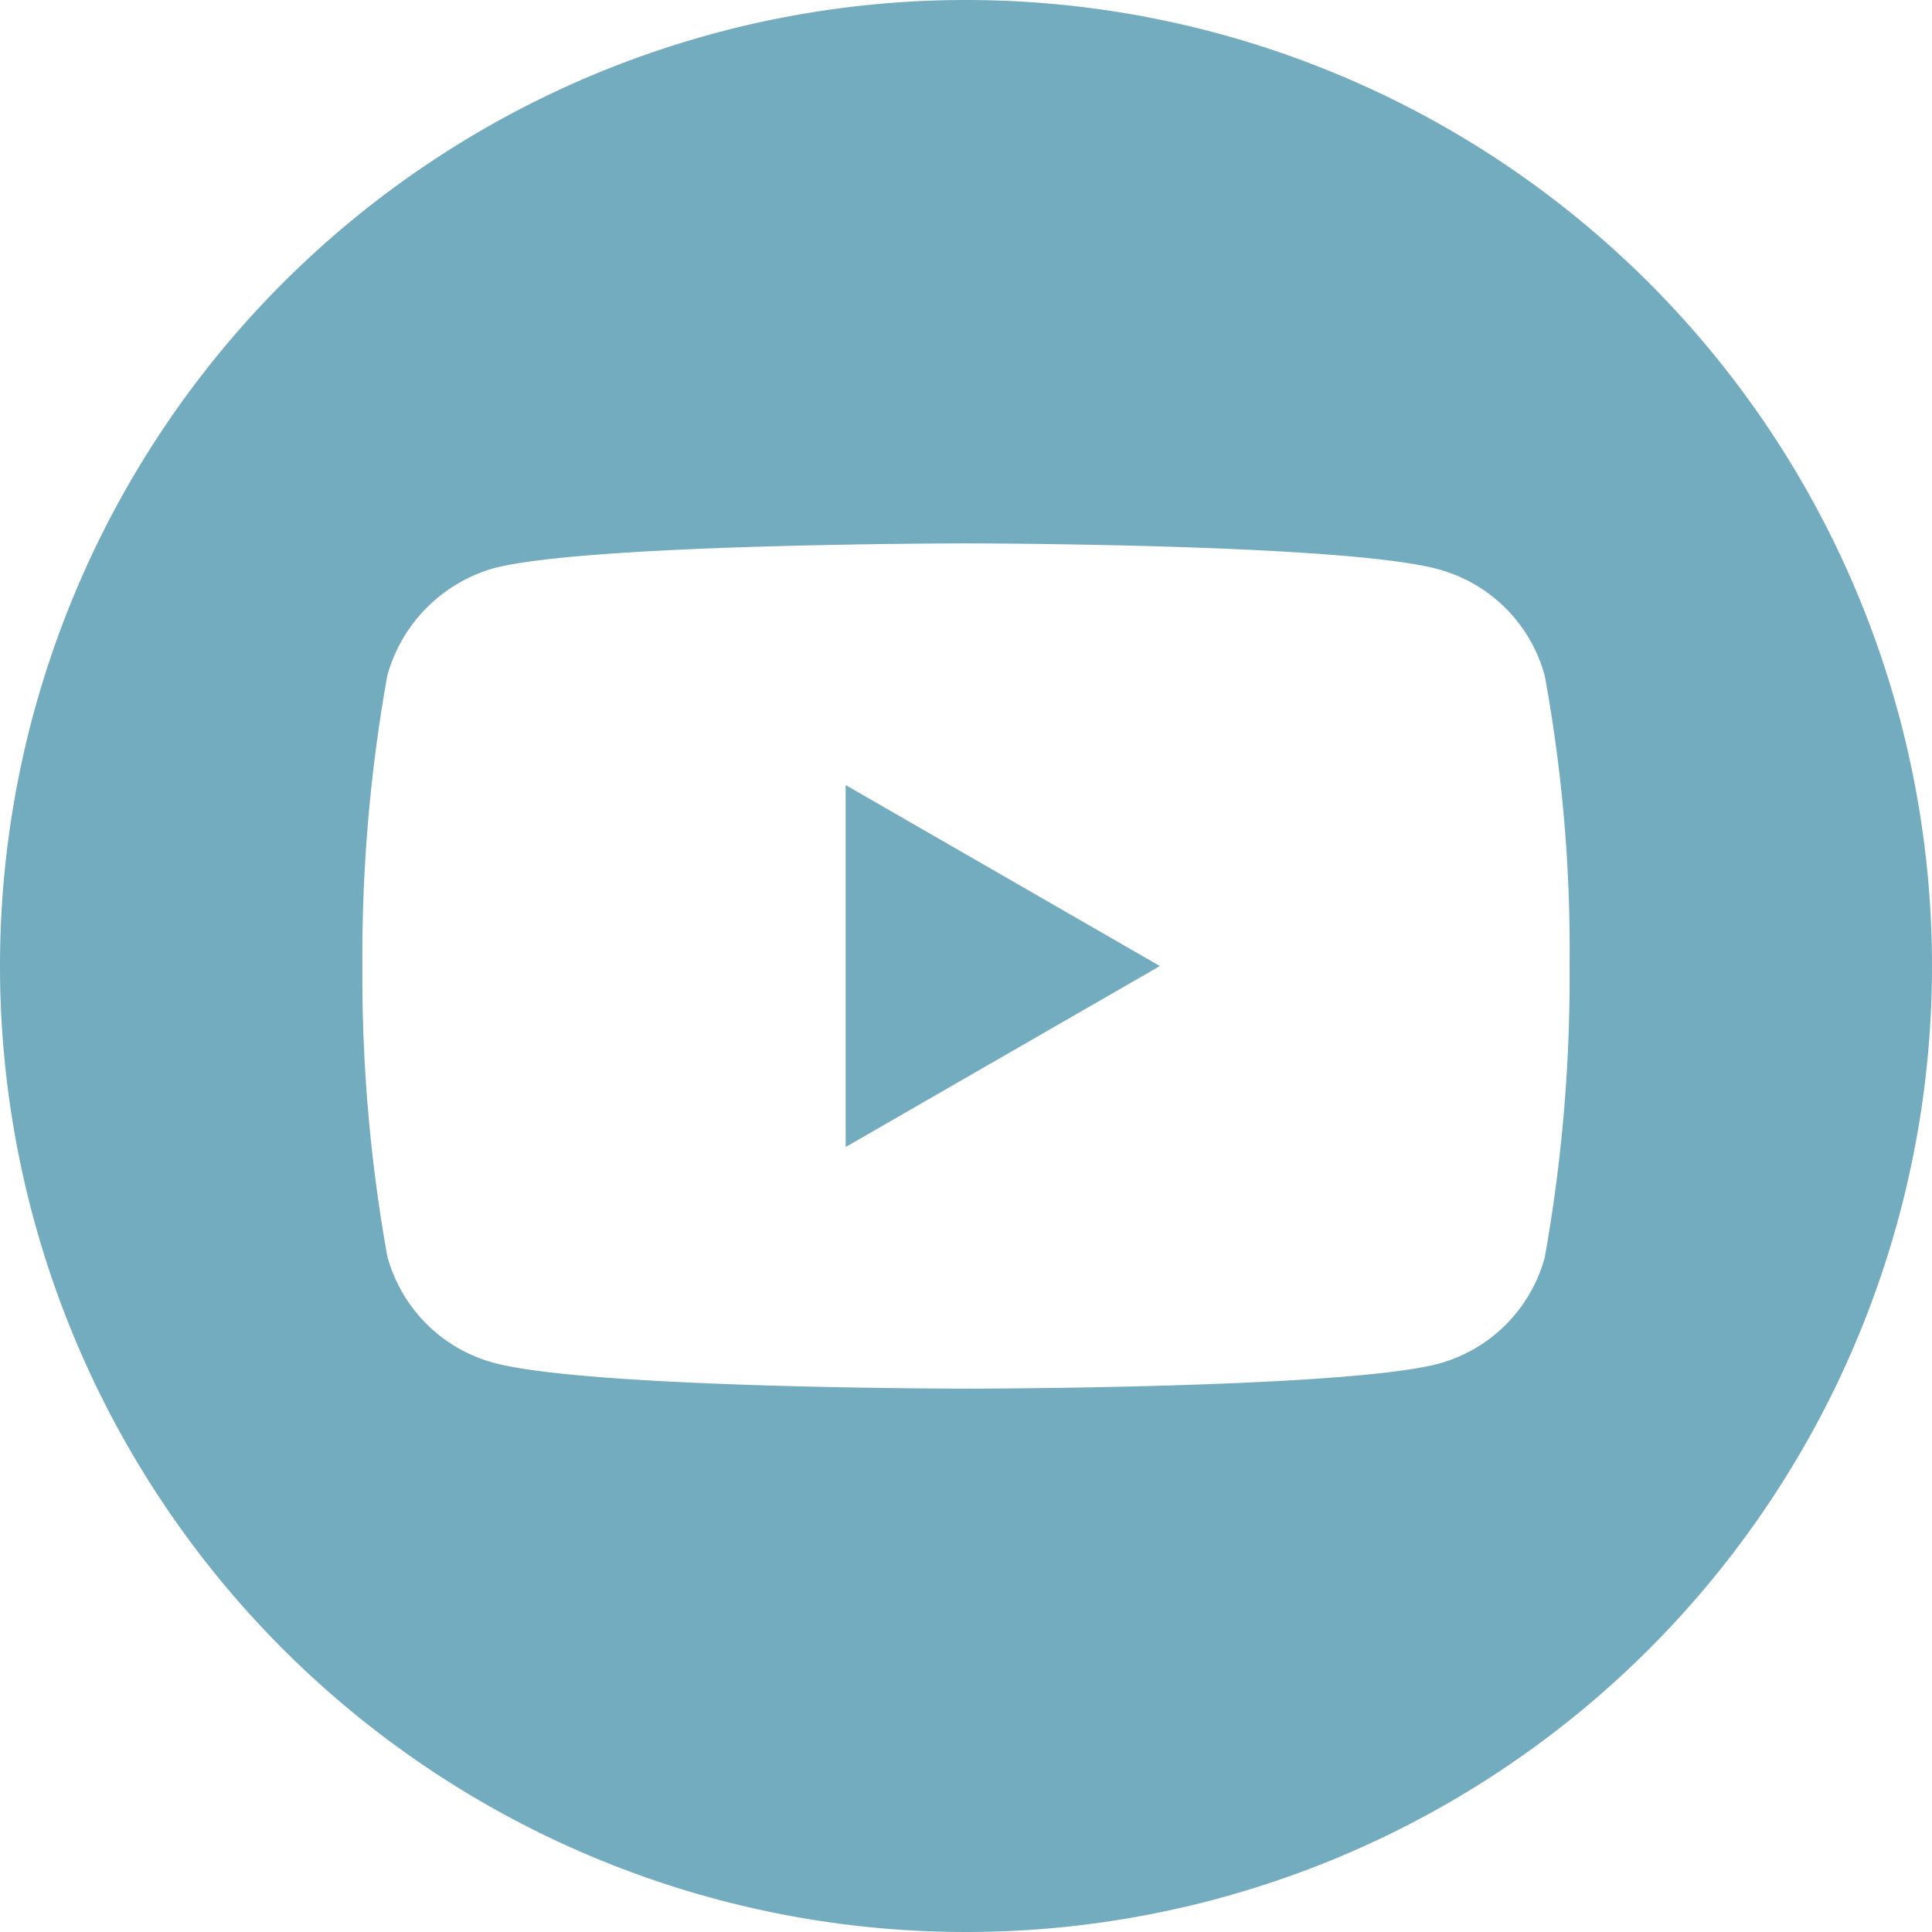 <svg xmlns="http://www.w3.org/2000/svg" width="42" height="42" viewBox="0 0 42 42"><defs><style>.a{fill:#73abbf;}</style></defs><path class="a" d="M224.113,215.908l6.831-3.934-6.831-3.934Zm0,0" transform="translate(-205.729 -190.973)"/><path class="a" d="M21,0A21,21,0,1,0,42,21,21,21,0,0,0,21,0ZM34.122,21.021a34.66,34.66,0,0,1-.54,6.313,3.288,3.288,0,0,1-2.313,2.313c-2.054.541-10.268.541-10.268.541s-8.193,0-10.268-.562a3.289,3.289,0,0,1-2.313-2.313A34.508,34.508,0,0,1,7.878,21a34.637,34.637,0,0,1,.541-6.312,3.355,3.355,0,0,1,2.313-2.335C12.785,11.813,21,11.813,21,11.813s8.215,0,10.268.562a3.289,3.289,0,0,1,2.313,2.313,32.891,32.891,0,0,1,.54,6.334Zm0,0"/></svg>